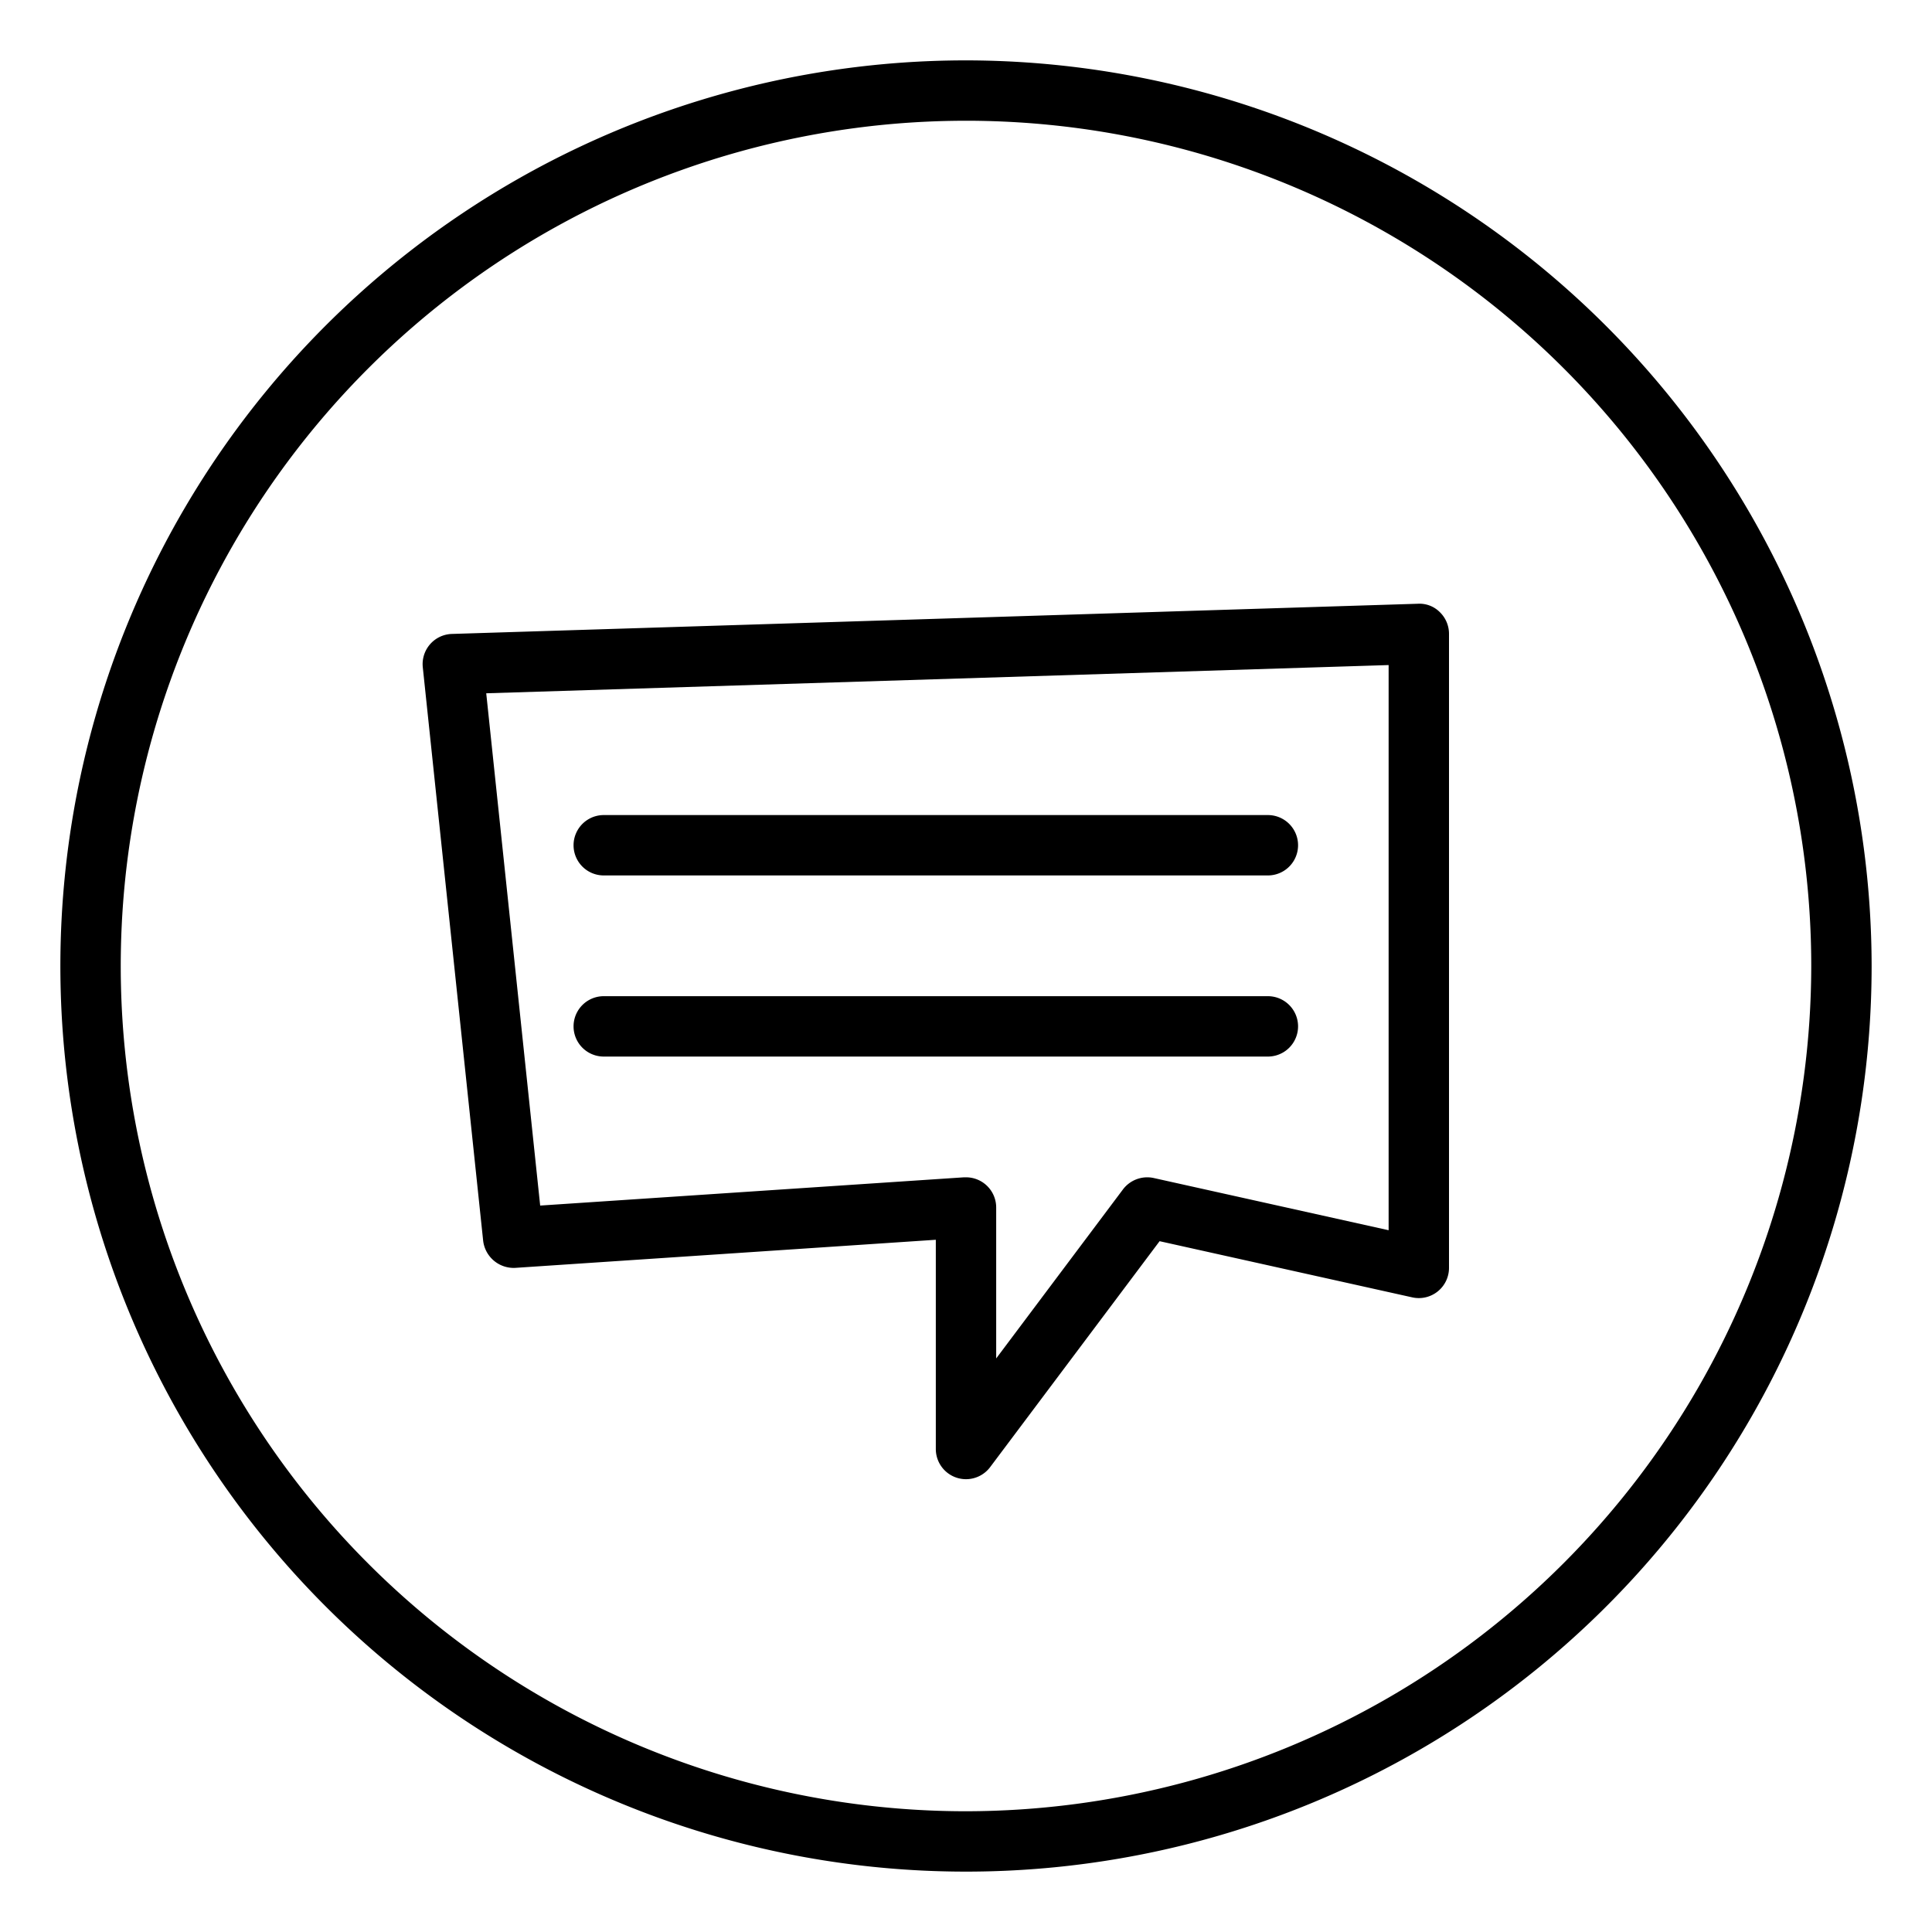 <svg xmlns="http://www.w3.org/2000/svg" viewBox="0 0 64 64" x="0px" y="0px"><title>Speech Bubble_31</title><g data-name="Speech Bubble"><path d="M32,2A30,30,0,1,0,62,32,30.034,30.034,0,0,0,32,2Zm0,58A28,28,0,1,1,60,32,28.032,28.032,0,0,1,32,60Z"></path><path d="M46.969,20l-32,1a1,1,0,0,0-.964,1.1l2,19A1.019,1.019,0,0,0,17.066,42L31,41.069V48a1,1,0,0,0,1.8.6l5.613-7.484,8.37,1.861A1,1,0,0,0,48,42V21a1,1,0,0,0-.3-.718A.951.951,0,0,0,46.969,20ZM46,40.753l-7.783-1.73A1.008,1.008,0,0,0,37.2,39.4L33,45V40a1,1,0,0,0-1-1l-.066,0-14.04.936L16.107,22.966,46,22.031Z"></path><path d="M20,29H42a1,1,0,0,0,0-2H20a1,1,0,0,0,0,2Z"></path><path d="M20,35H42a1,1,0,0,0,0-2H20a1,1,0,0,0,0,2Z"></path></g></svg>